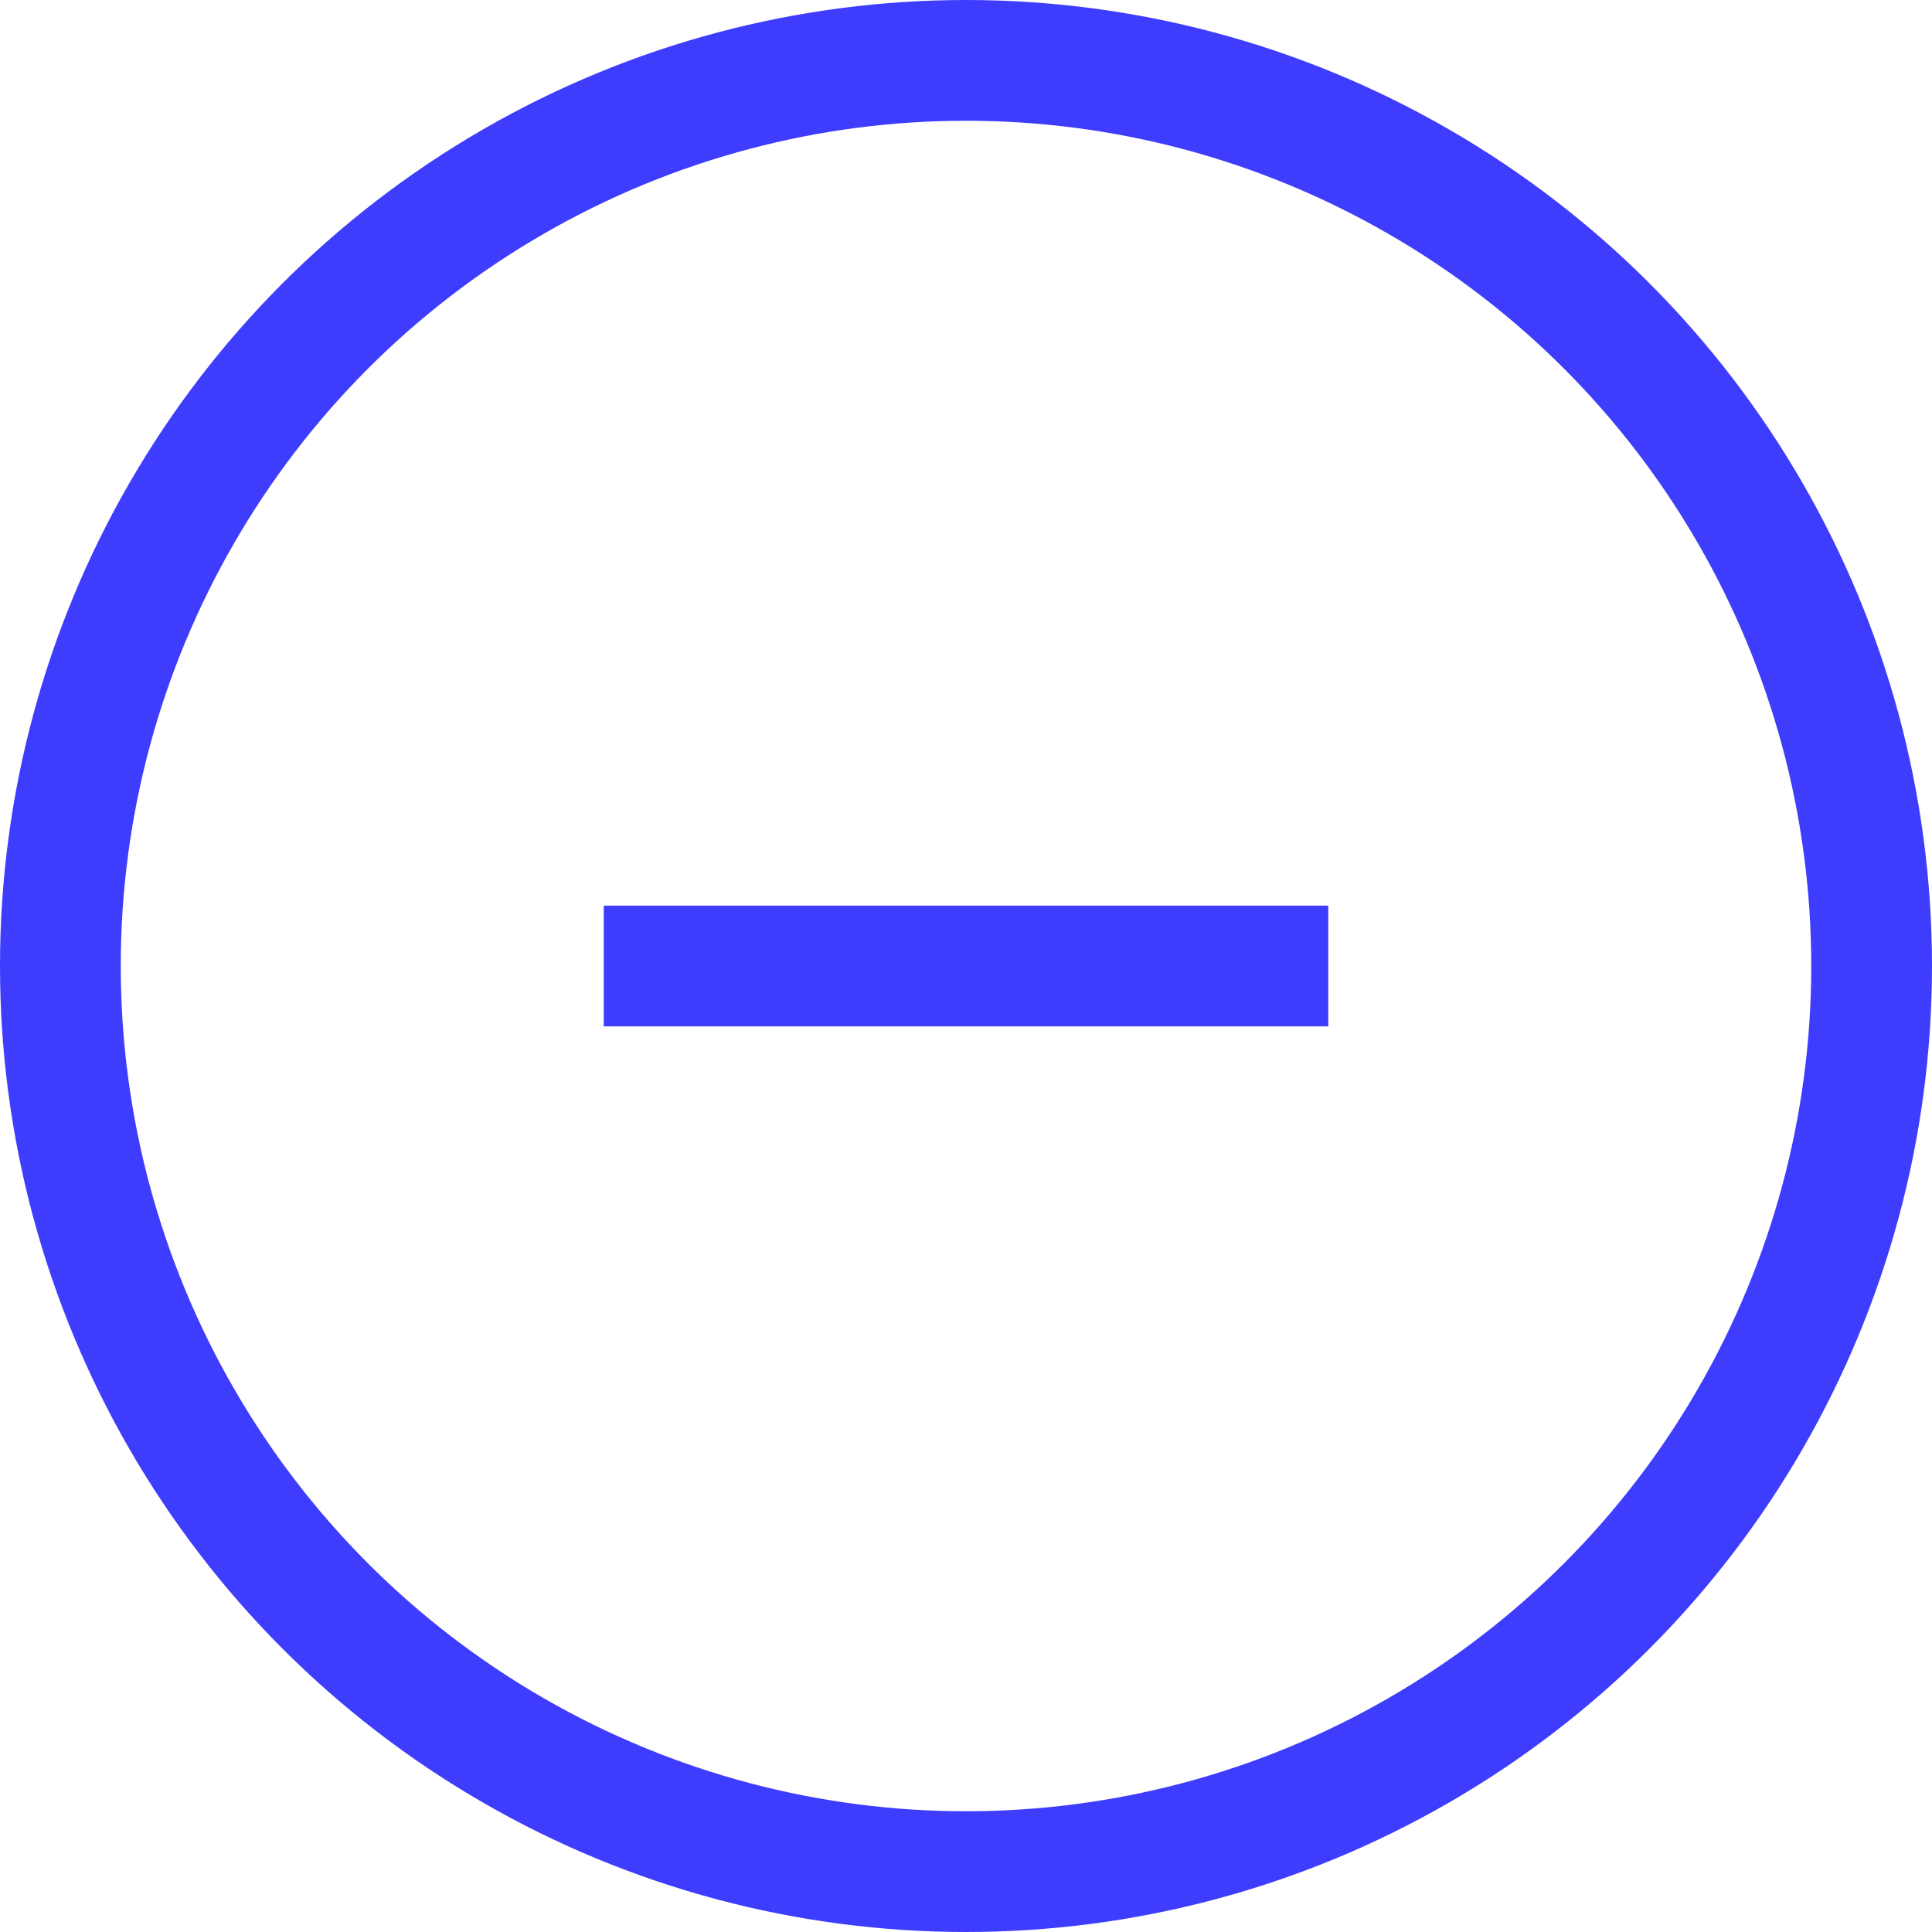 <svg width="32" height="32" viewBox="0 0 32 32" fill="none" xmlns="http://www.w3.org/2000/svg">
<circle cx="16" cy="16" r="15" stroke="#3E3CFD" stroke-width="2"/>
<path d="M22 16H10" stroke="#3E3CFD" stroke-width="2"/>
</svg>
